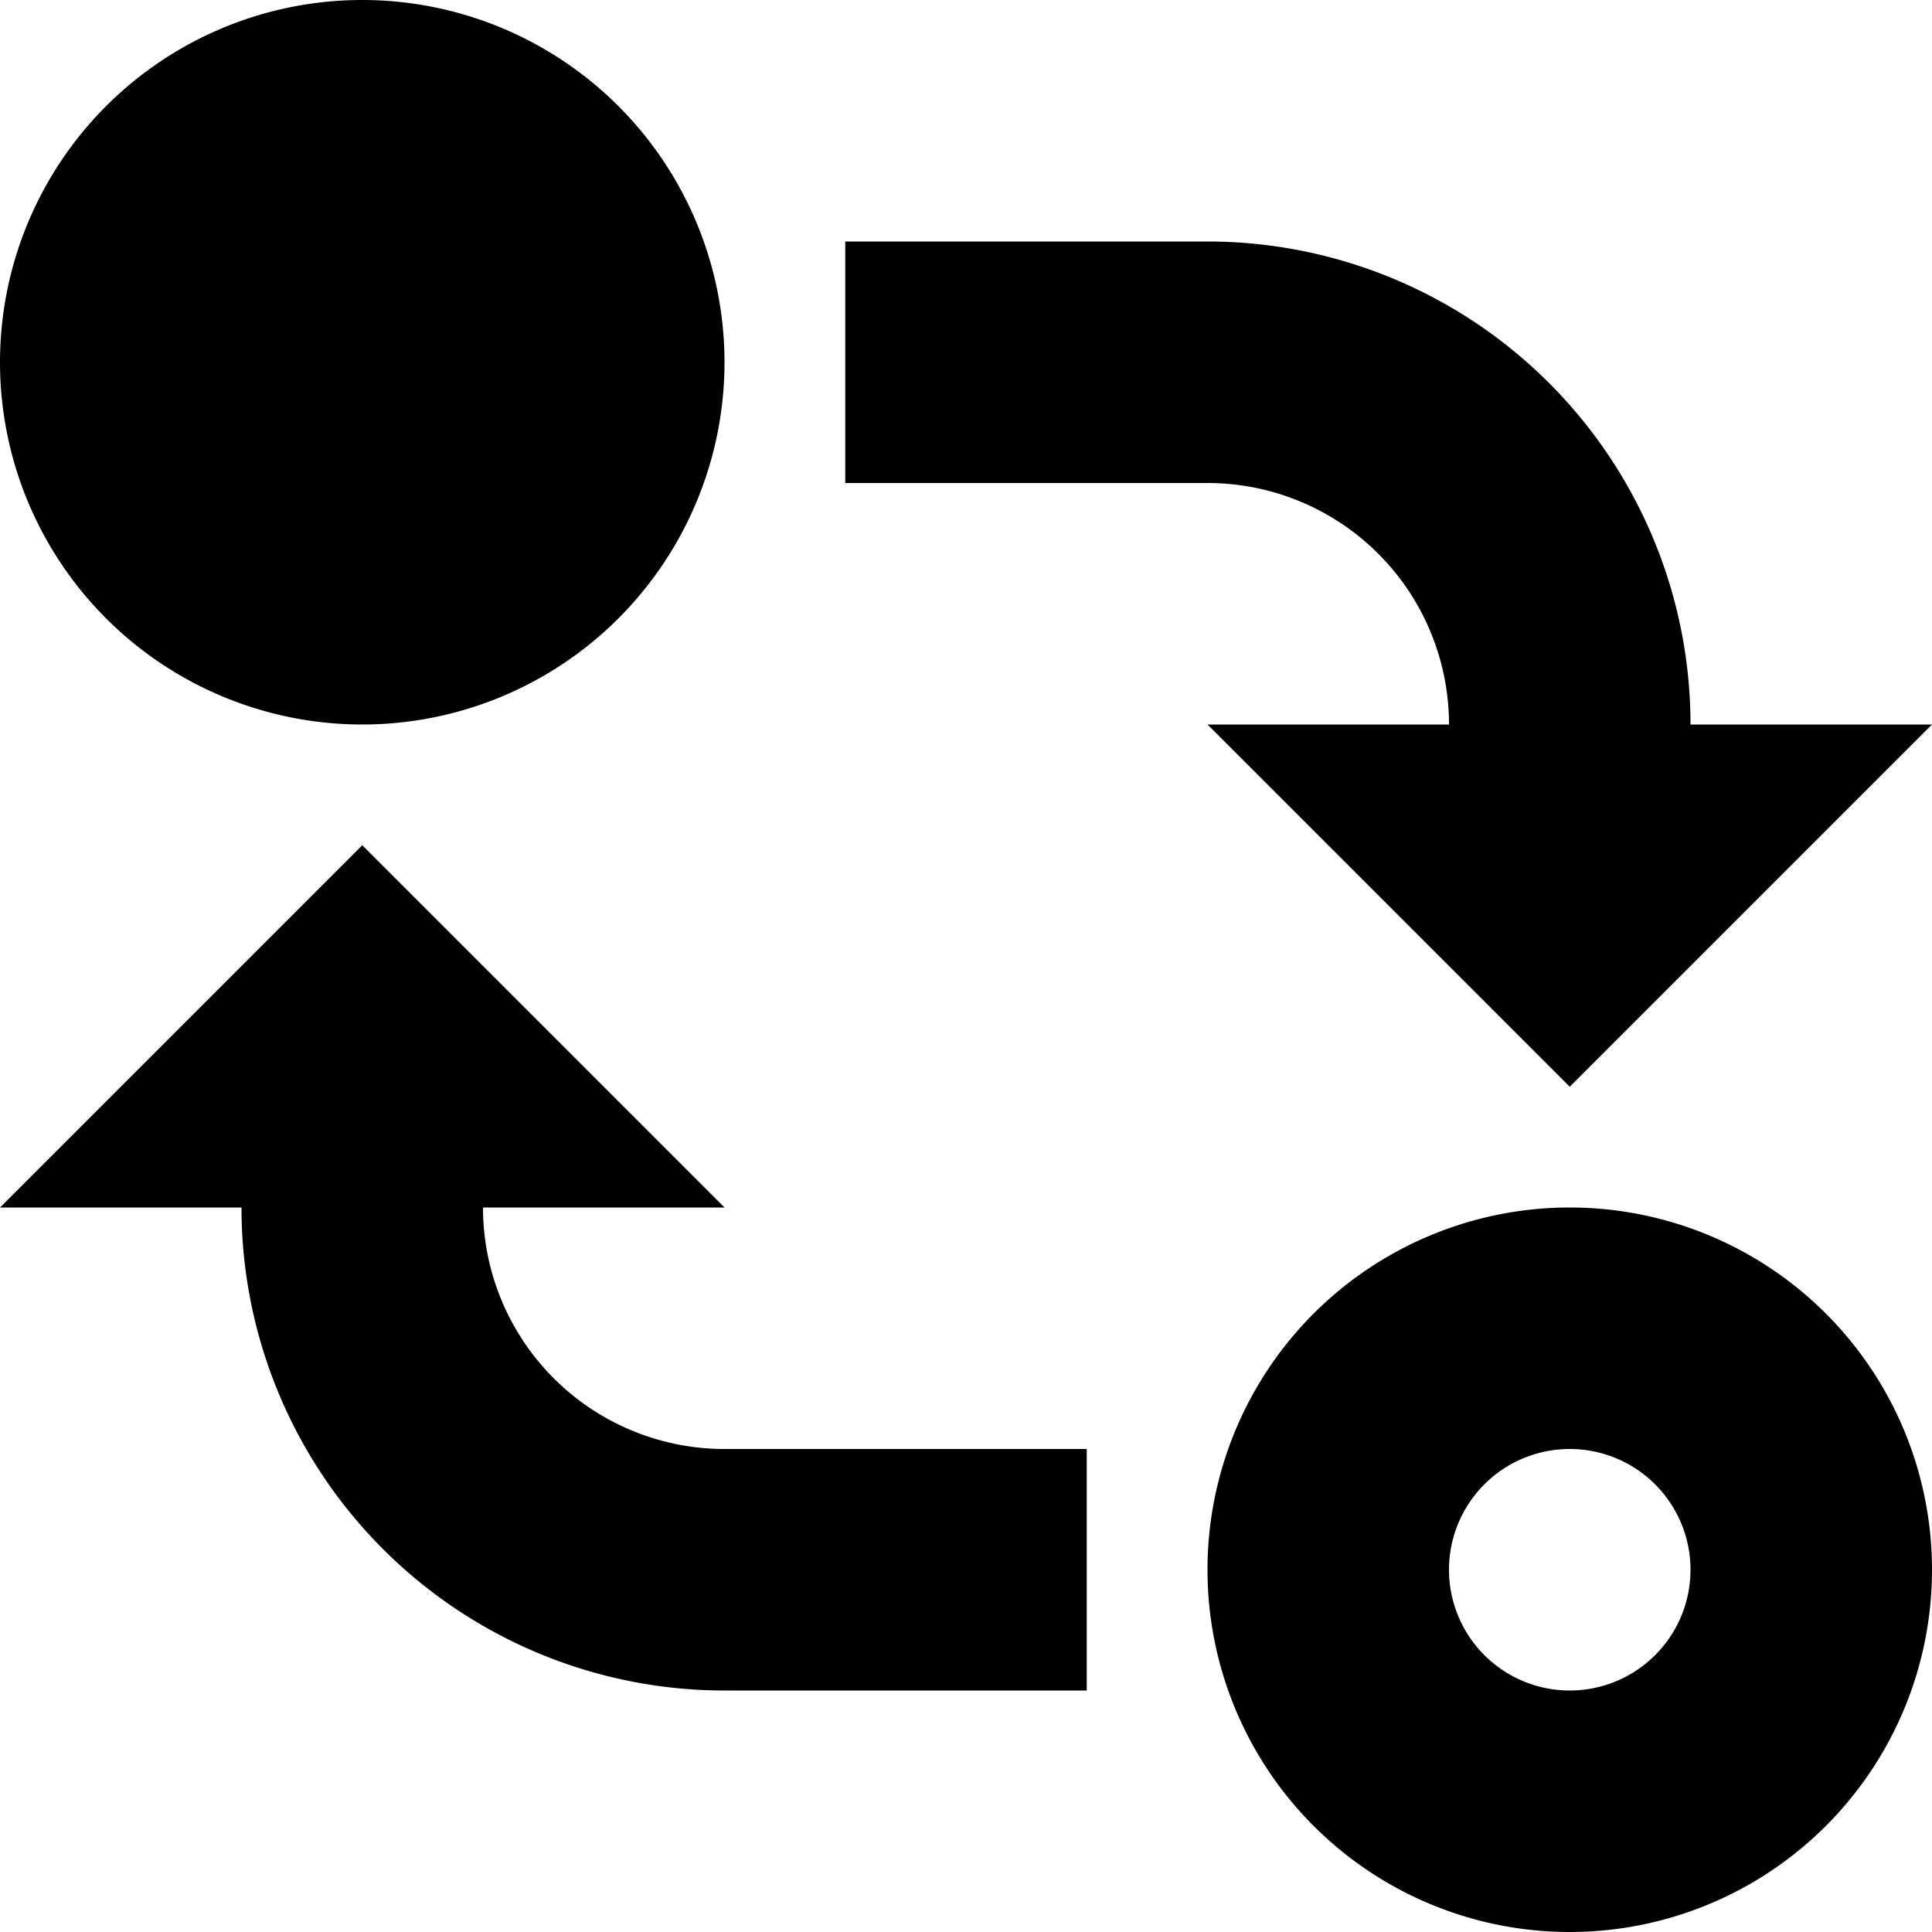 <svg xmlns="http://www.w3.org/2000/svg" viewBox="0 0 16 16"><path fill-rule="evenodd" d="M4 10a2 2 0 002 2h3v2H6a4 4 0 01-4-4H0l3-3 3 3H4zm8-4a2 2 0 00-2-2H7V2h3a4 4 0 014 4h2l-3 3-3-3h2zM3 6a3 3 0 110-6 3 3 0 010 6zm10 10a3 3 0 110-6 3 3 0 010 6zm0-2a1 1 0 100-2 1 1 0 000 2z"/></svg>